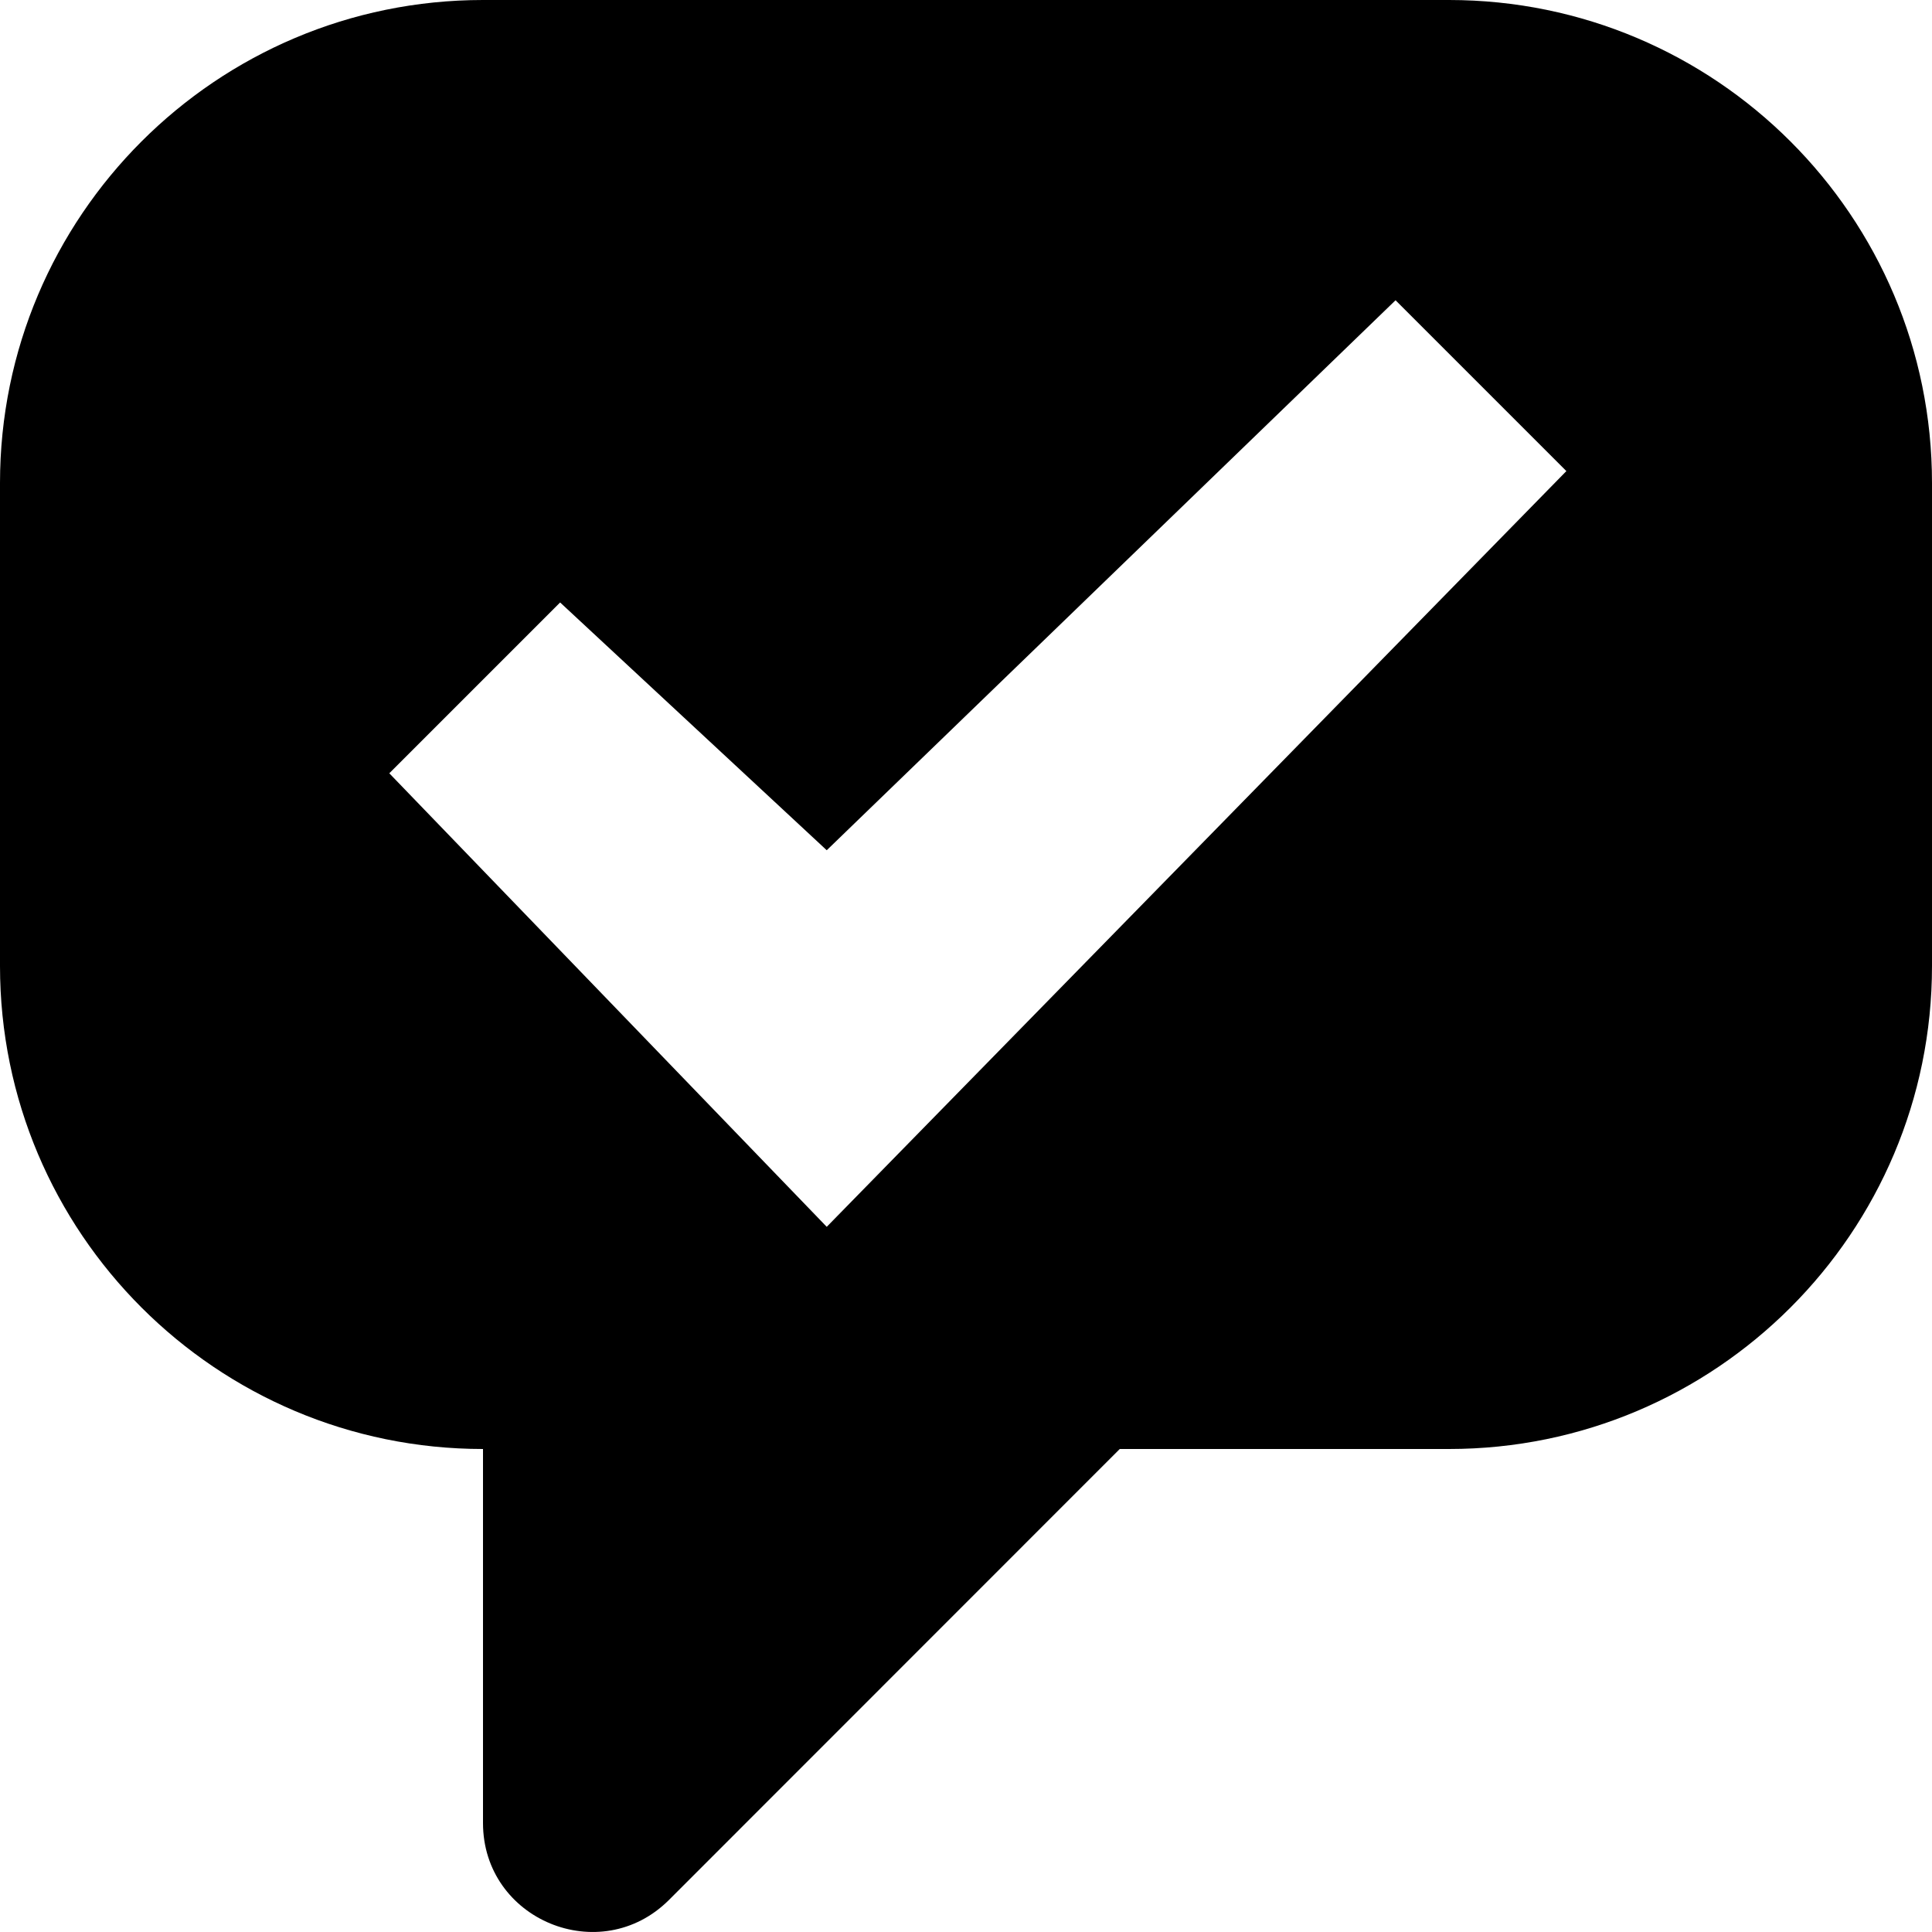 <svg xmlns="http://www.w3.org/2000/svg" xlink="http://www.w3.org/1999/xlink" width="12" height="12" viewBox="0 0 12 12"><path d="M9,0 C10.656,0 12,1.343 12,3 L12,6 C12,7.657 10.656,9 9,9 L6.955,9 L4.155,11.801 C3.729,12.226 3,11.925 3,11.323 L3,9 C1.344,9 -0,7.657 -0,6 L-0,3 C-0,1.343 1.344,0 3,0 L9,0 Z M5.135,7.62 L9.729,2.926 L8.668,1.865 L5.135,5.281 L3.479,3.742 L2.418,4.803 L5.135,7.62 Z"/></svg>

